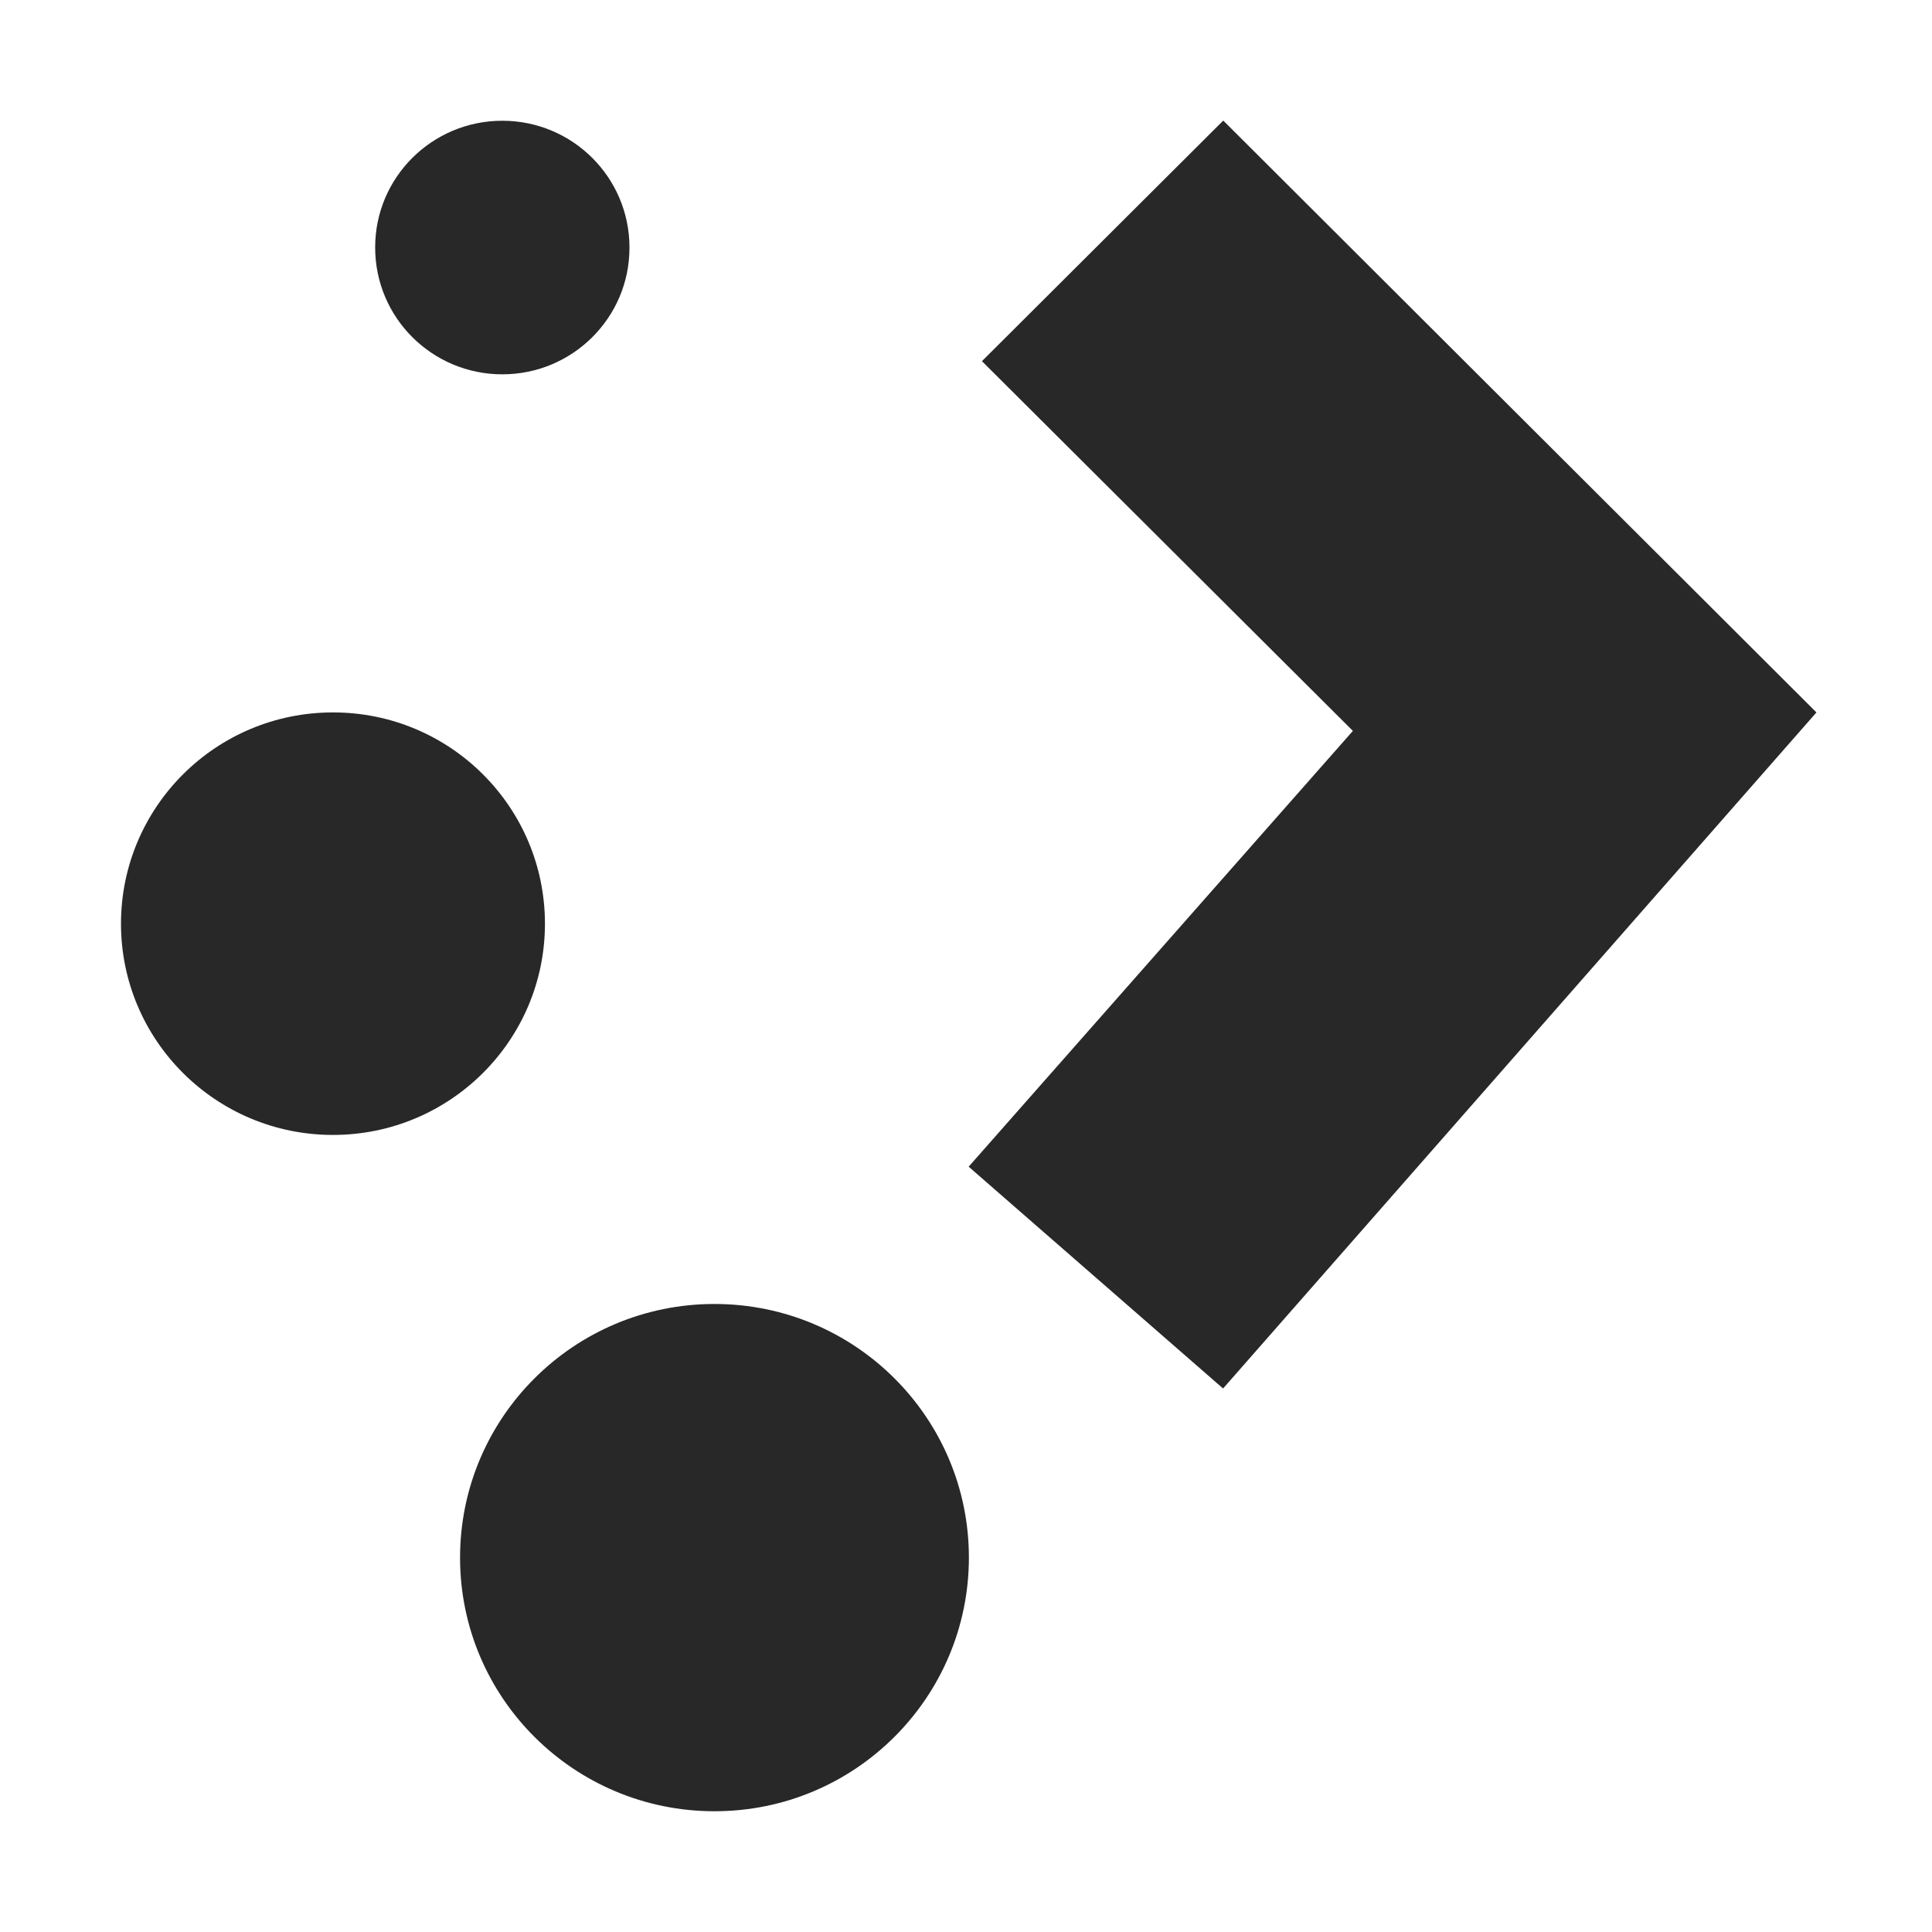 <svg width="16" height="16" version="1.1" xmlns="http://www.w3.org/2000/svg">
  <defs>
    <style id="current-color-scheme" type="text/css">.ColorScheme-Text { color:#282828; } .ColorScheme-Highlight { color:#458588; }</style>
  </defs>
  <path class="ColorScheme-Text" d="m3.107 2.05c-2.147e-4 0.58 0.471 1.05 1.053 1.05 0.582 5.34e-5 1.054-0.47 1.053-1.05 2.144e-4 -0.58-0.471-1.05-1.053-1.05-0.582-5.34e-5 -1.054 0.47-1.053 1.05zm7.022-1.05-1.997 1.991 3.072 3.062-3.182 3.609 2.107 1.837 4.914-5.599-4.911-4.9m-7.375 4.9c-0.97 8.78e-5 -1.755 0.784-1.755 1.75 3.747e-4 0.966 0.786 1.749 1.755 1.749 0.97 4.561e-4 1.756-0.783 1.756-1.749 1.717e-4 -0.967-0.786-1.751-1.756-1.75zm3.16 4.899c-1.164-1.12e-4 -2.107 0.941-2.107 2.101 1.218e-4 1.16 0.943 2.1 2.107 2.1 1.163 1.11e-4 2.106-0.94 2.107-2.1 4.246e-4 -1.16-0.943-2.101-2.107-2.101" fill="currentColor"/>
</svg>
